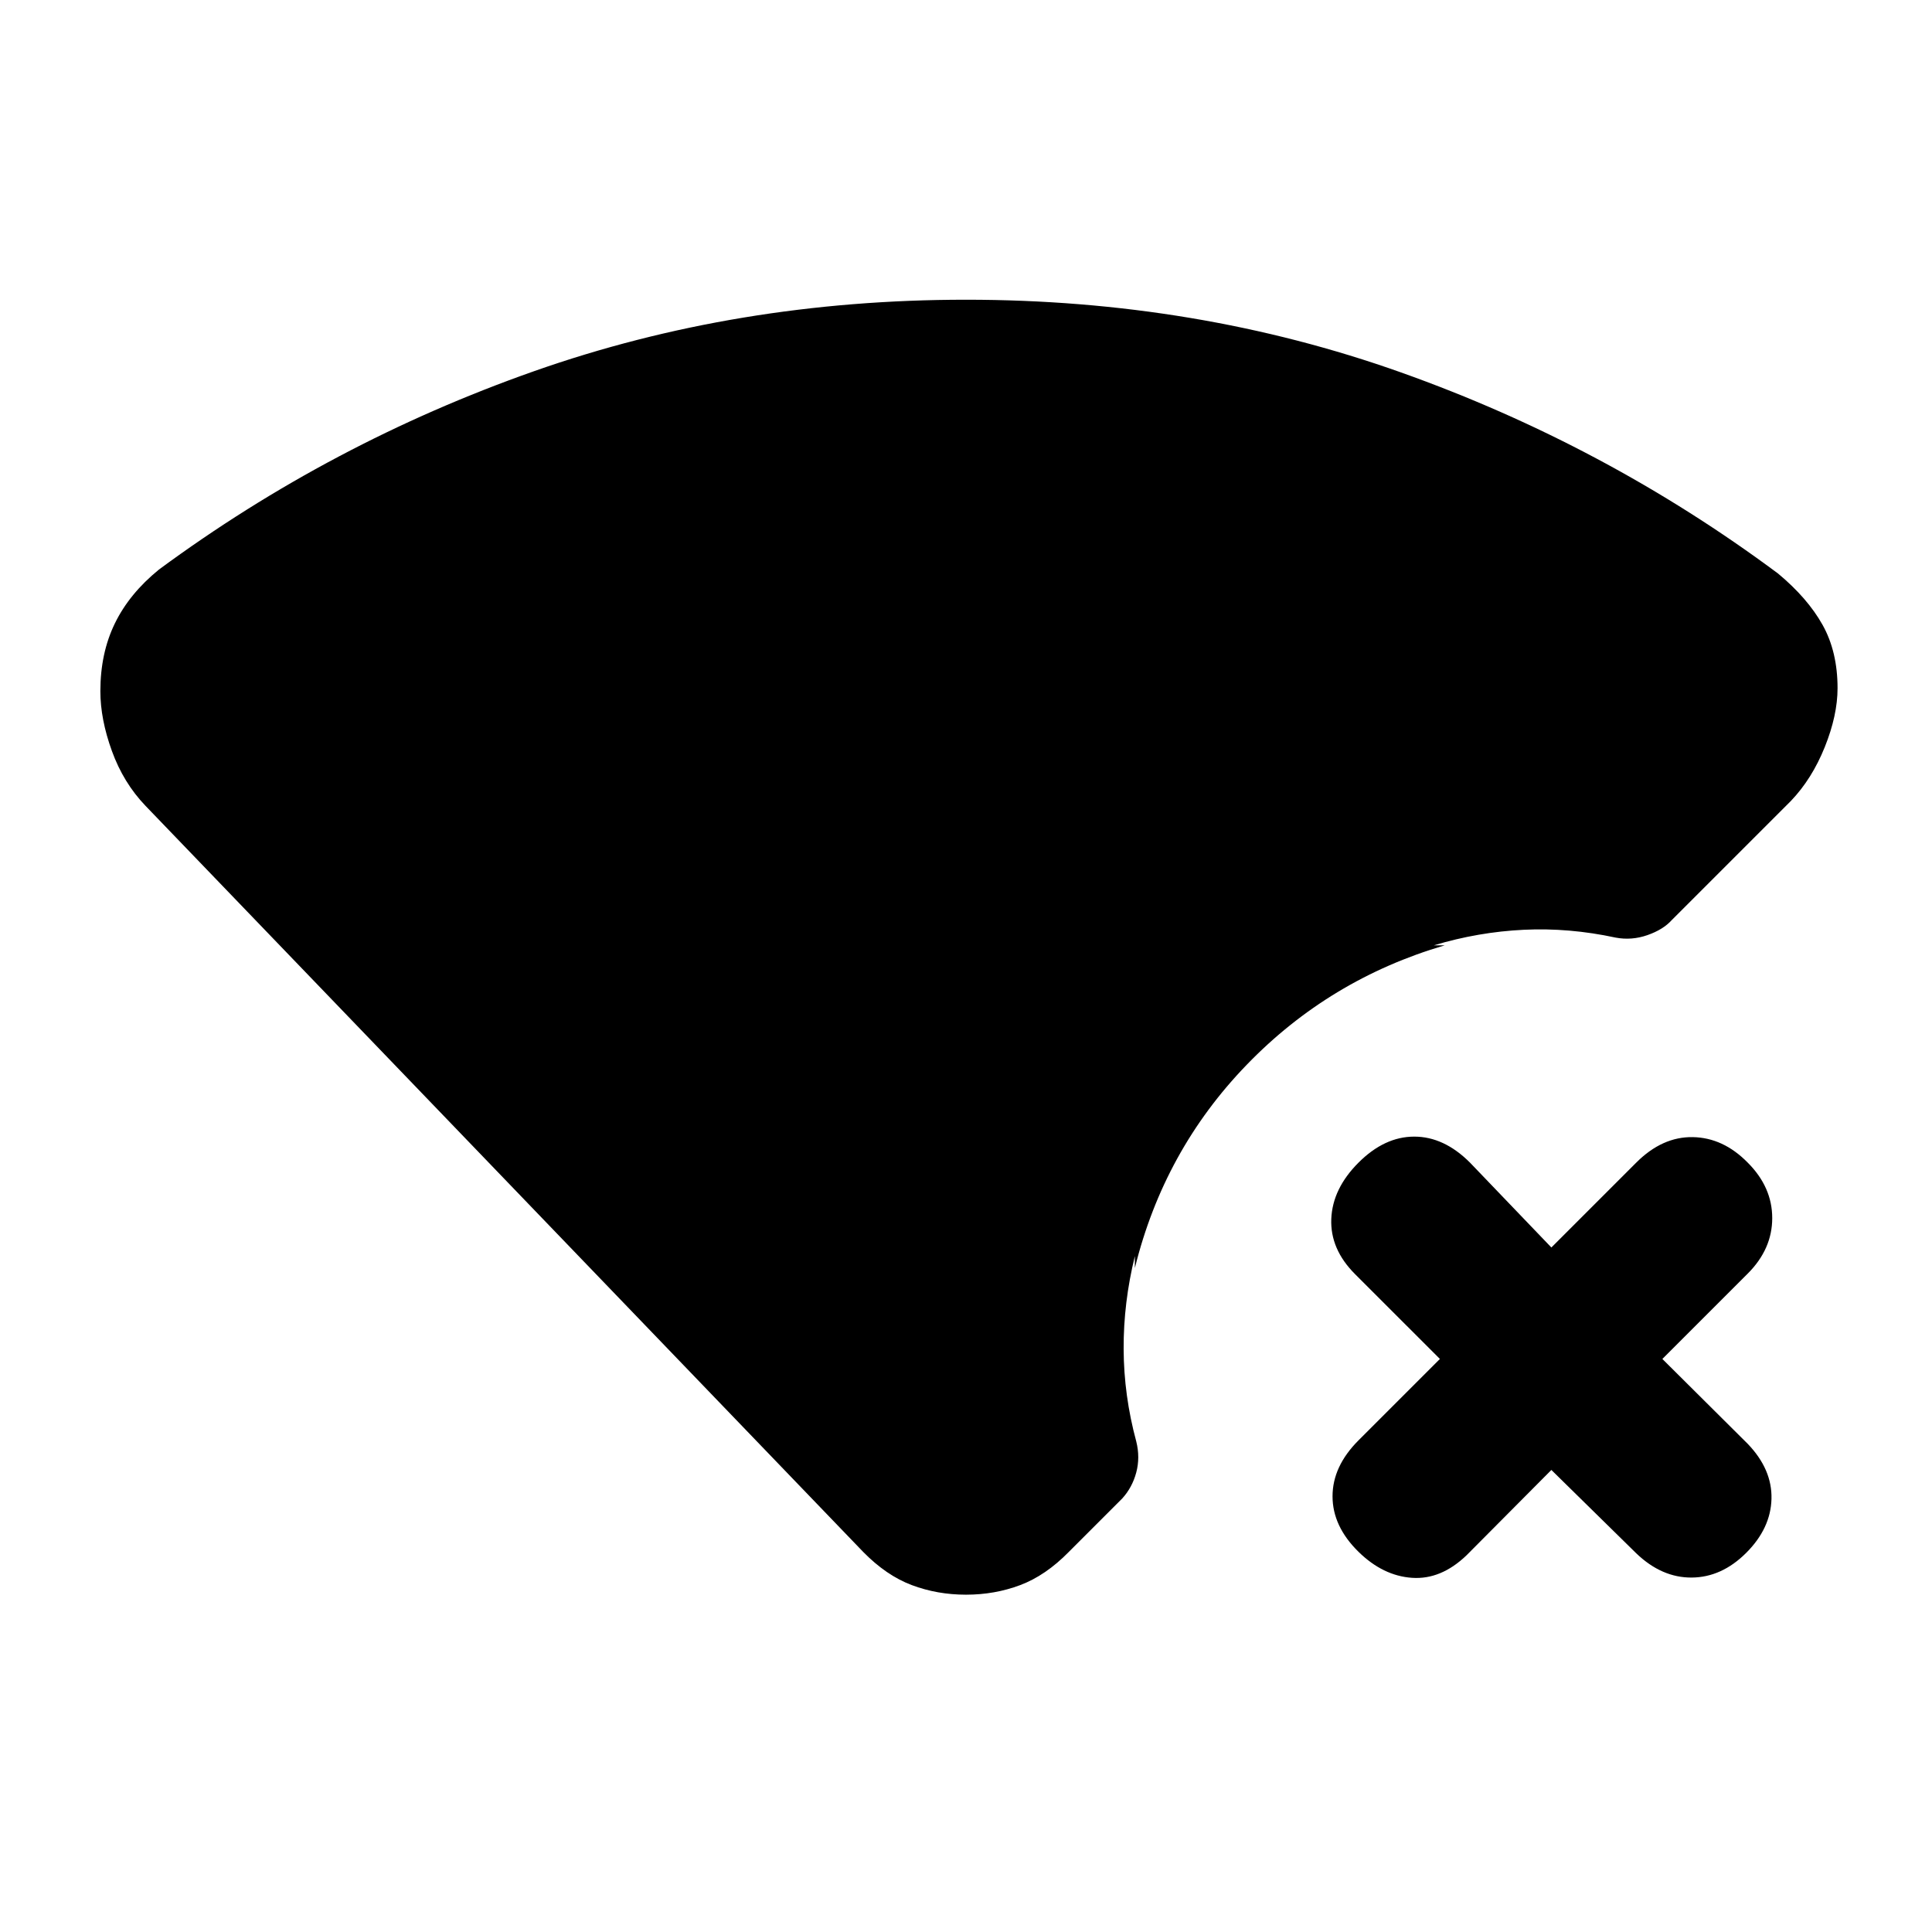 <svg xmlns="http://www.w3.org/2000/svg" height="20" viewBox="0 -960 960 960" width="20"><path d="m770.87-229.59-42.17 42.42q-12.68 12.17-27.08 11.18-14.4-.99-26.58-12.92-12.91-12.68-12.91-27.58 0-14.9 12.91-27.81l40.44-40.44-42.18-42.17q-12.41-12.42-11.79-27.45.62-15.03 13.53-27.94 12.92-12.92 27.7-12.92t27.69 12.92l40.44 42.17 42.17-42.17q12.92-12.92 28.07-12.67t27.32 12.67q12.18 12.17 12.18 27.57t-12.18 27.58l-42.41 42.41 42.41 42.17q12.18 12.68 11.81 27.33-.37 14.65-12.54 26.83-12.18 12.17-27.08 12.29-14.9.12-27.58-12.05l-42.17-41.42Zm-58.44-260.67h5.42q-57.22 16.78-98.38 59.36-41.17 42.57-55.56 100.99v-5.92q-5.69 23.09-5.58 46.18.1 23.09 6.28 45.93 1.98 7.96-.02 15.42-2 7.45-6.98 12.91l-26.5 26.5q-11.52 11.76-24.18 16.52-12.65 4.76-26.93 4.76t-26.93-4.76q-12.66-4.76-24.18-16.52L72.28-559.61q-10.95-11.43-16.68-27.23-5.73-15.79-5.73-29.73 0-18.89 7.21-33.68 7.2-14.79 21.88-26.73 85.54-63.06 186.38-98.57Q366.17-811.07 480-811.07q114.54 0 216.1 36.11 101.55 36.11 187.33 99.89 14.7 12.2 22.17 25.53 7.47 13.32 7.47 31.5 0 13.45-6.36 29.27-6.36 15.81-16.84 26.77l-59.22 59.22q-4.24 4.71-12.06 7.44-7.83 2.73-15.79 1.23-23.08-4.98-45.67-3.89-22.59 1.09-44.7 7.74Z"/></svg>